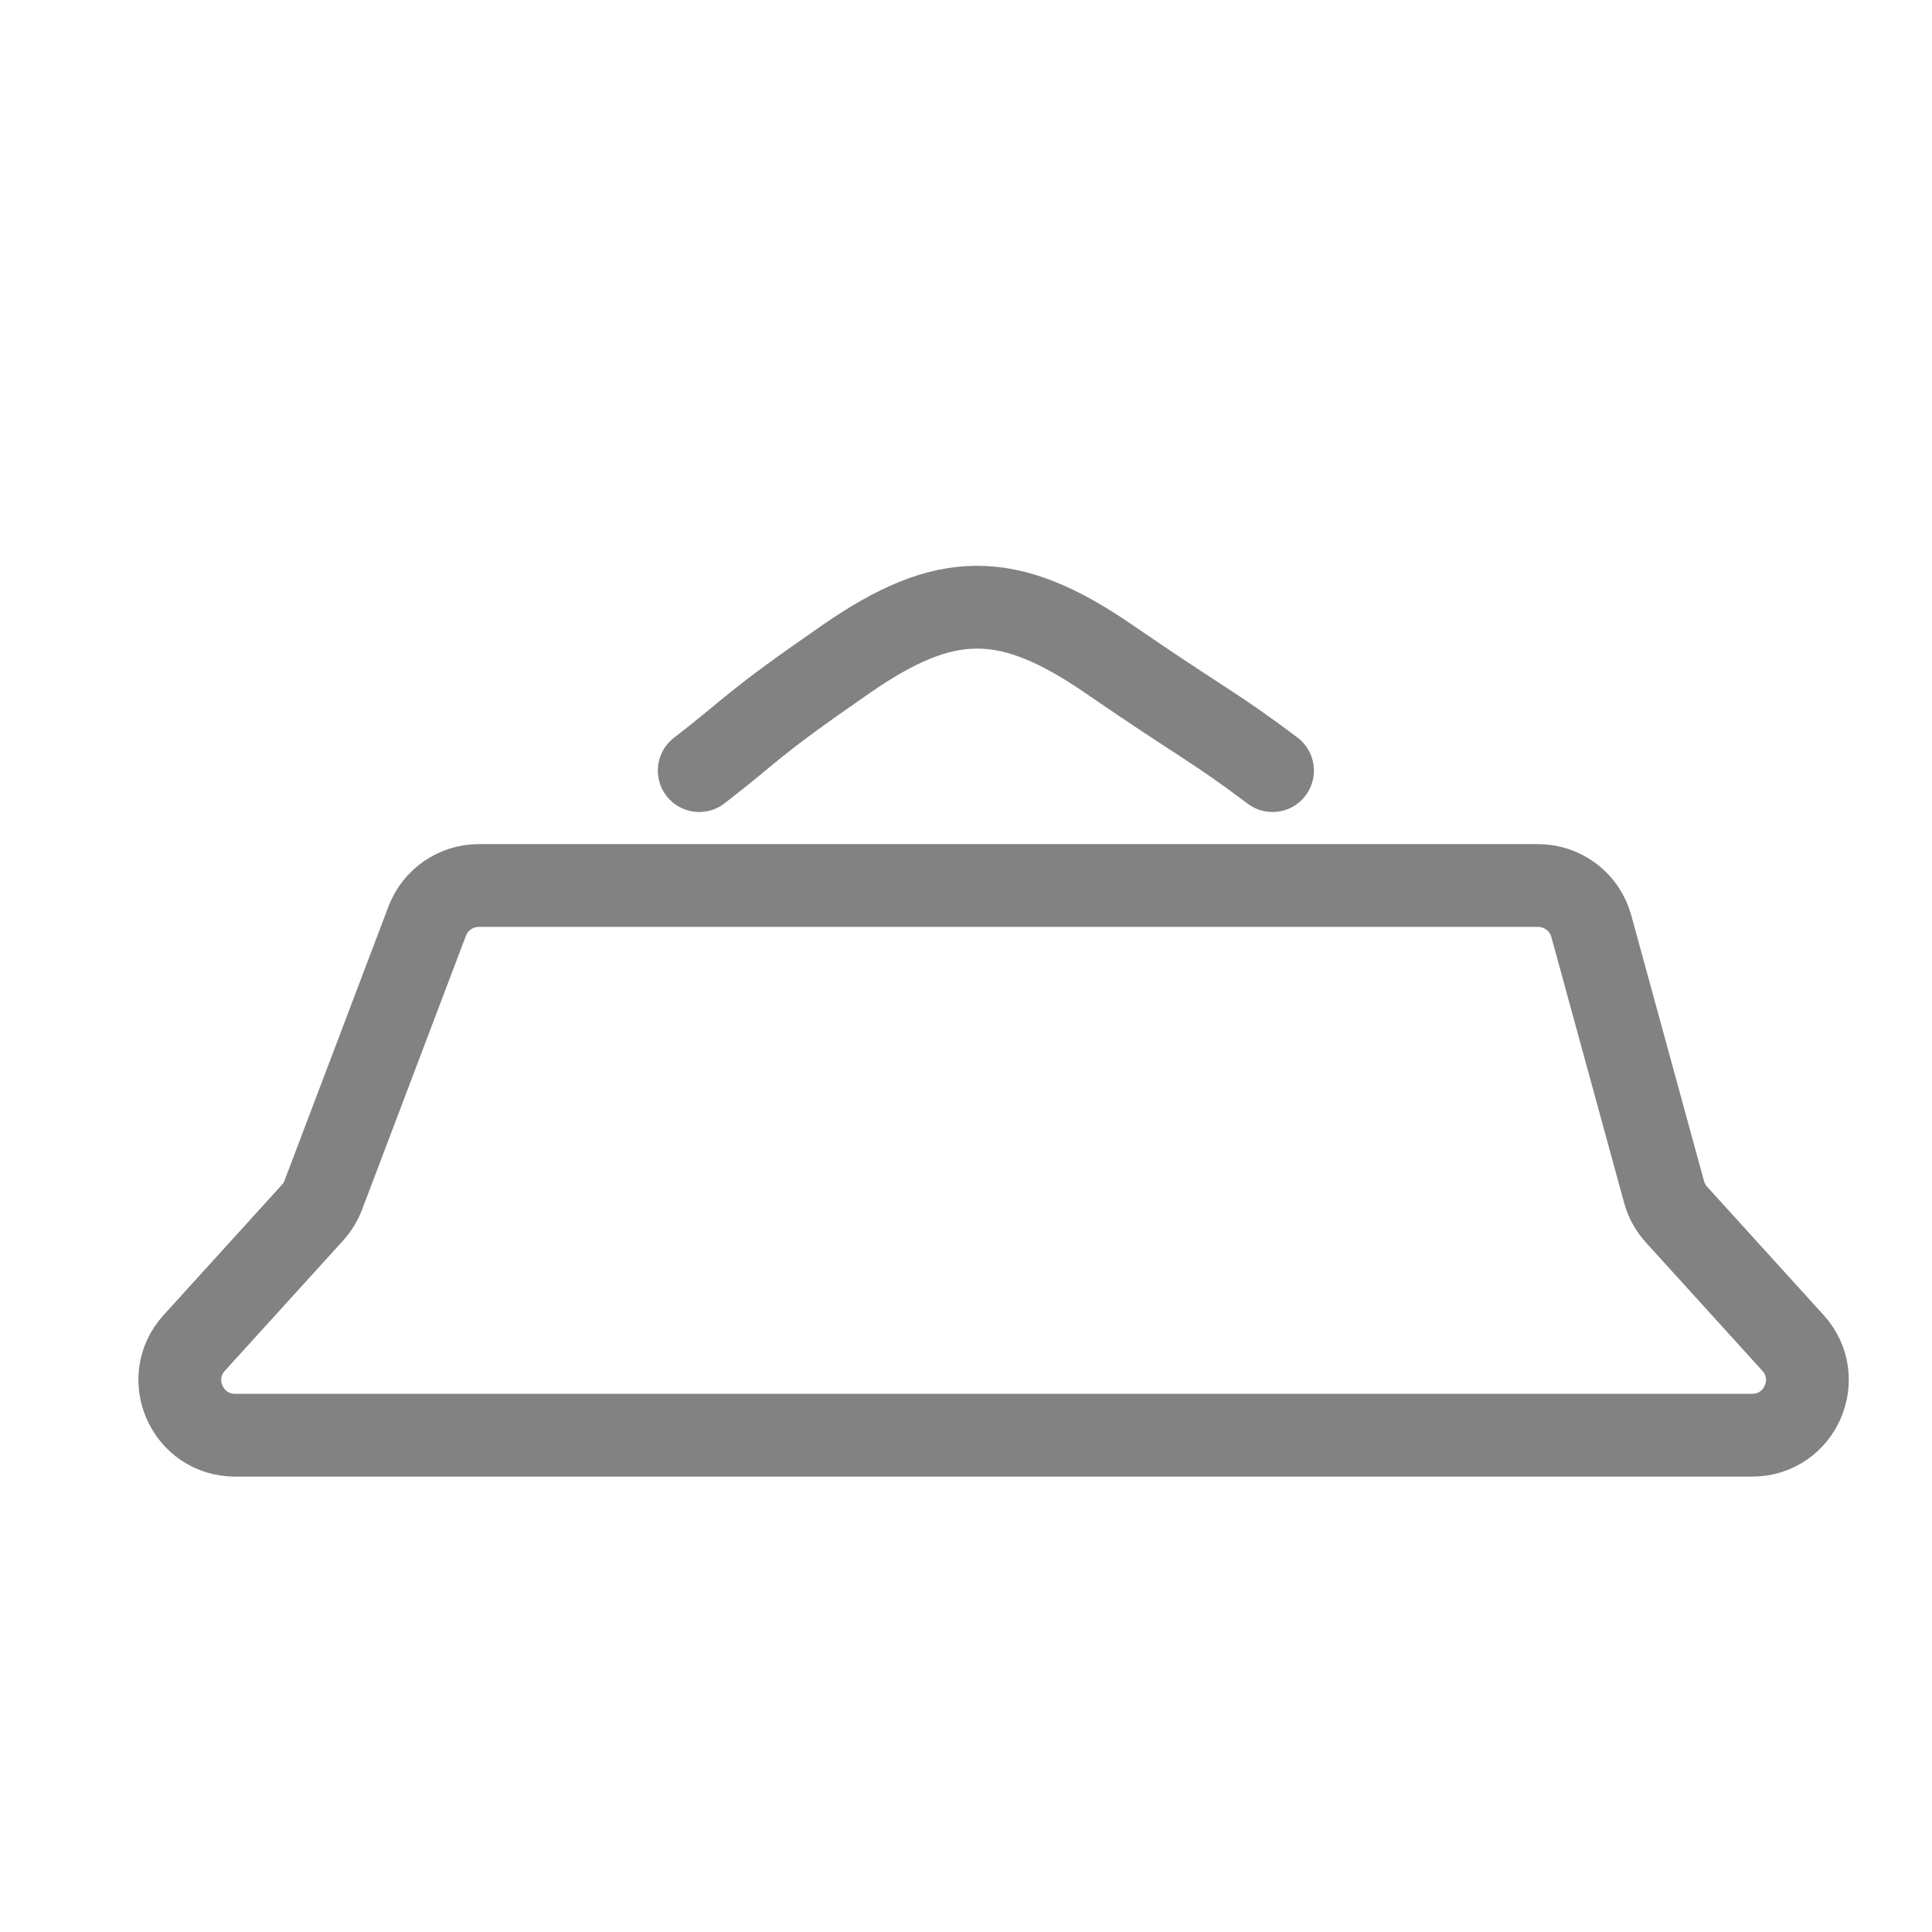 <svg width="35" height="35" viewBox="0 0 35 35" fill="none" xmlns="http://www.w3.org/2000/svg">
<mask id="mask0_846_245" style="mask-type:alpha" maskUnits="userSpaceOnUse" x="0" y="0" width="35" height="35">
<rect x="0.75" y="0.75" width="33.5" height="33.5" fill="#D9D9D9" stroke="#828282" stroke-width="1.5"/>
</mask>
<g mask="url(#mask0_846_245)">
<path d="M12.667 13.96C13.696 13.165 13.556 13.165 15.333 11.936C17.111 10.706 18.244 10.67 20.085 11.936C21.79 13.108 22 13.165 23.053 13.96M28.828 16.778L30.147 21.596C30.189 21.748 30.266 21.888 30.372 22.004L32.481 24.328C33.065 24.97 32.609 26 31.741 26H4.259C3.391 26 2.935 24.97 3.519 24.328L5.662 21.968C5.746 21.875 5.812 21.767 5.857 21.65L7.739 16.687C7.886 16.299 8.258 16.042 8.674 16.042H27.863C28.314 16.042 28.709 16.343 28.828 16.778Z" stroke="#828282" stroke-width="1.5" stroke-linecap="round" stroke-linejoin="round"/>
</g>
</svg>
